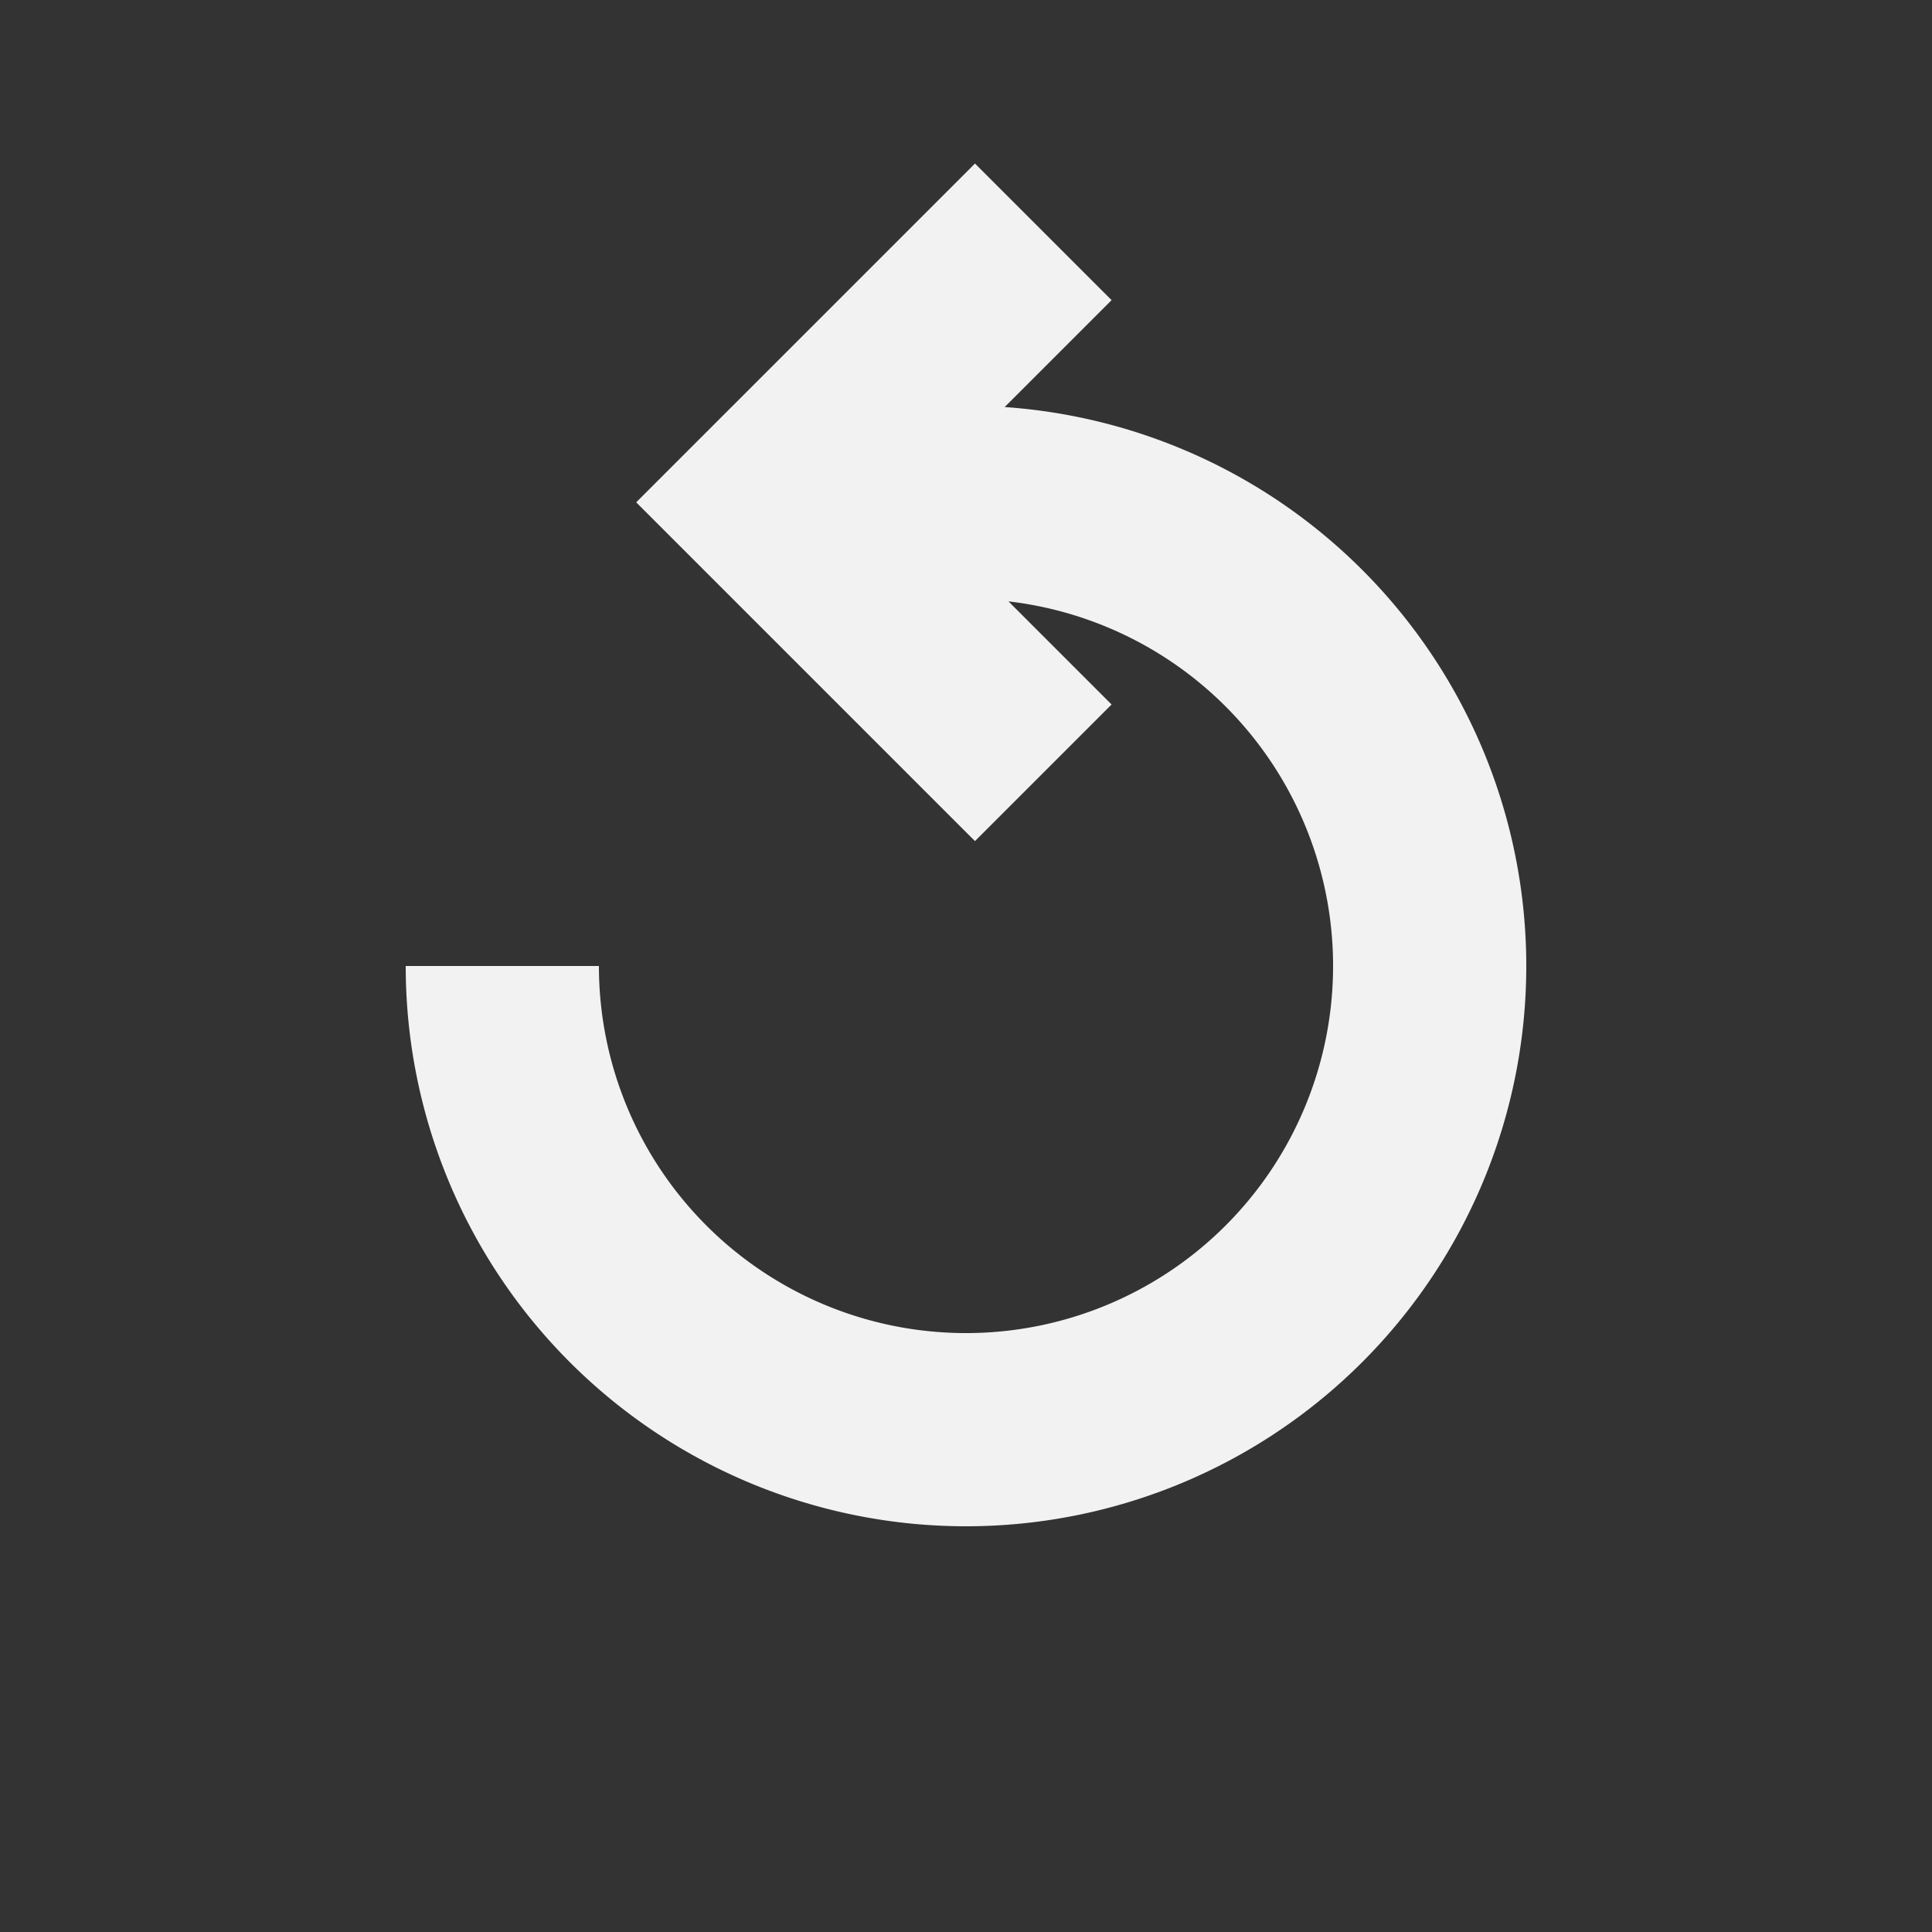 <svg id="debug" width="50" height="50" xmlns="http://www.w3.org/2000/svg">
    <rect width="100%" height="100%" fill="#333333" stroke="none"/>
    <path d="
        M  25  25
        m -12   0
        a 12 12 0 0 0,  24   0
        a 12 12 0 0 0, -12 -12
        h -5

        M  20 13
        m   7  7
        l  -7 -7
        l   7 -7
    " fill="none" stroke="#f2f2f2" stroke-width="5"></path>
    <style>svg:target { background-color: crimson; }</style>
</svg>
